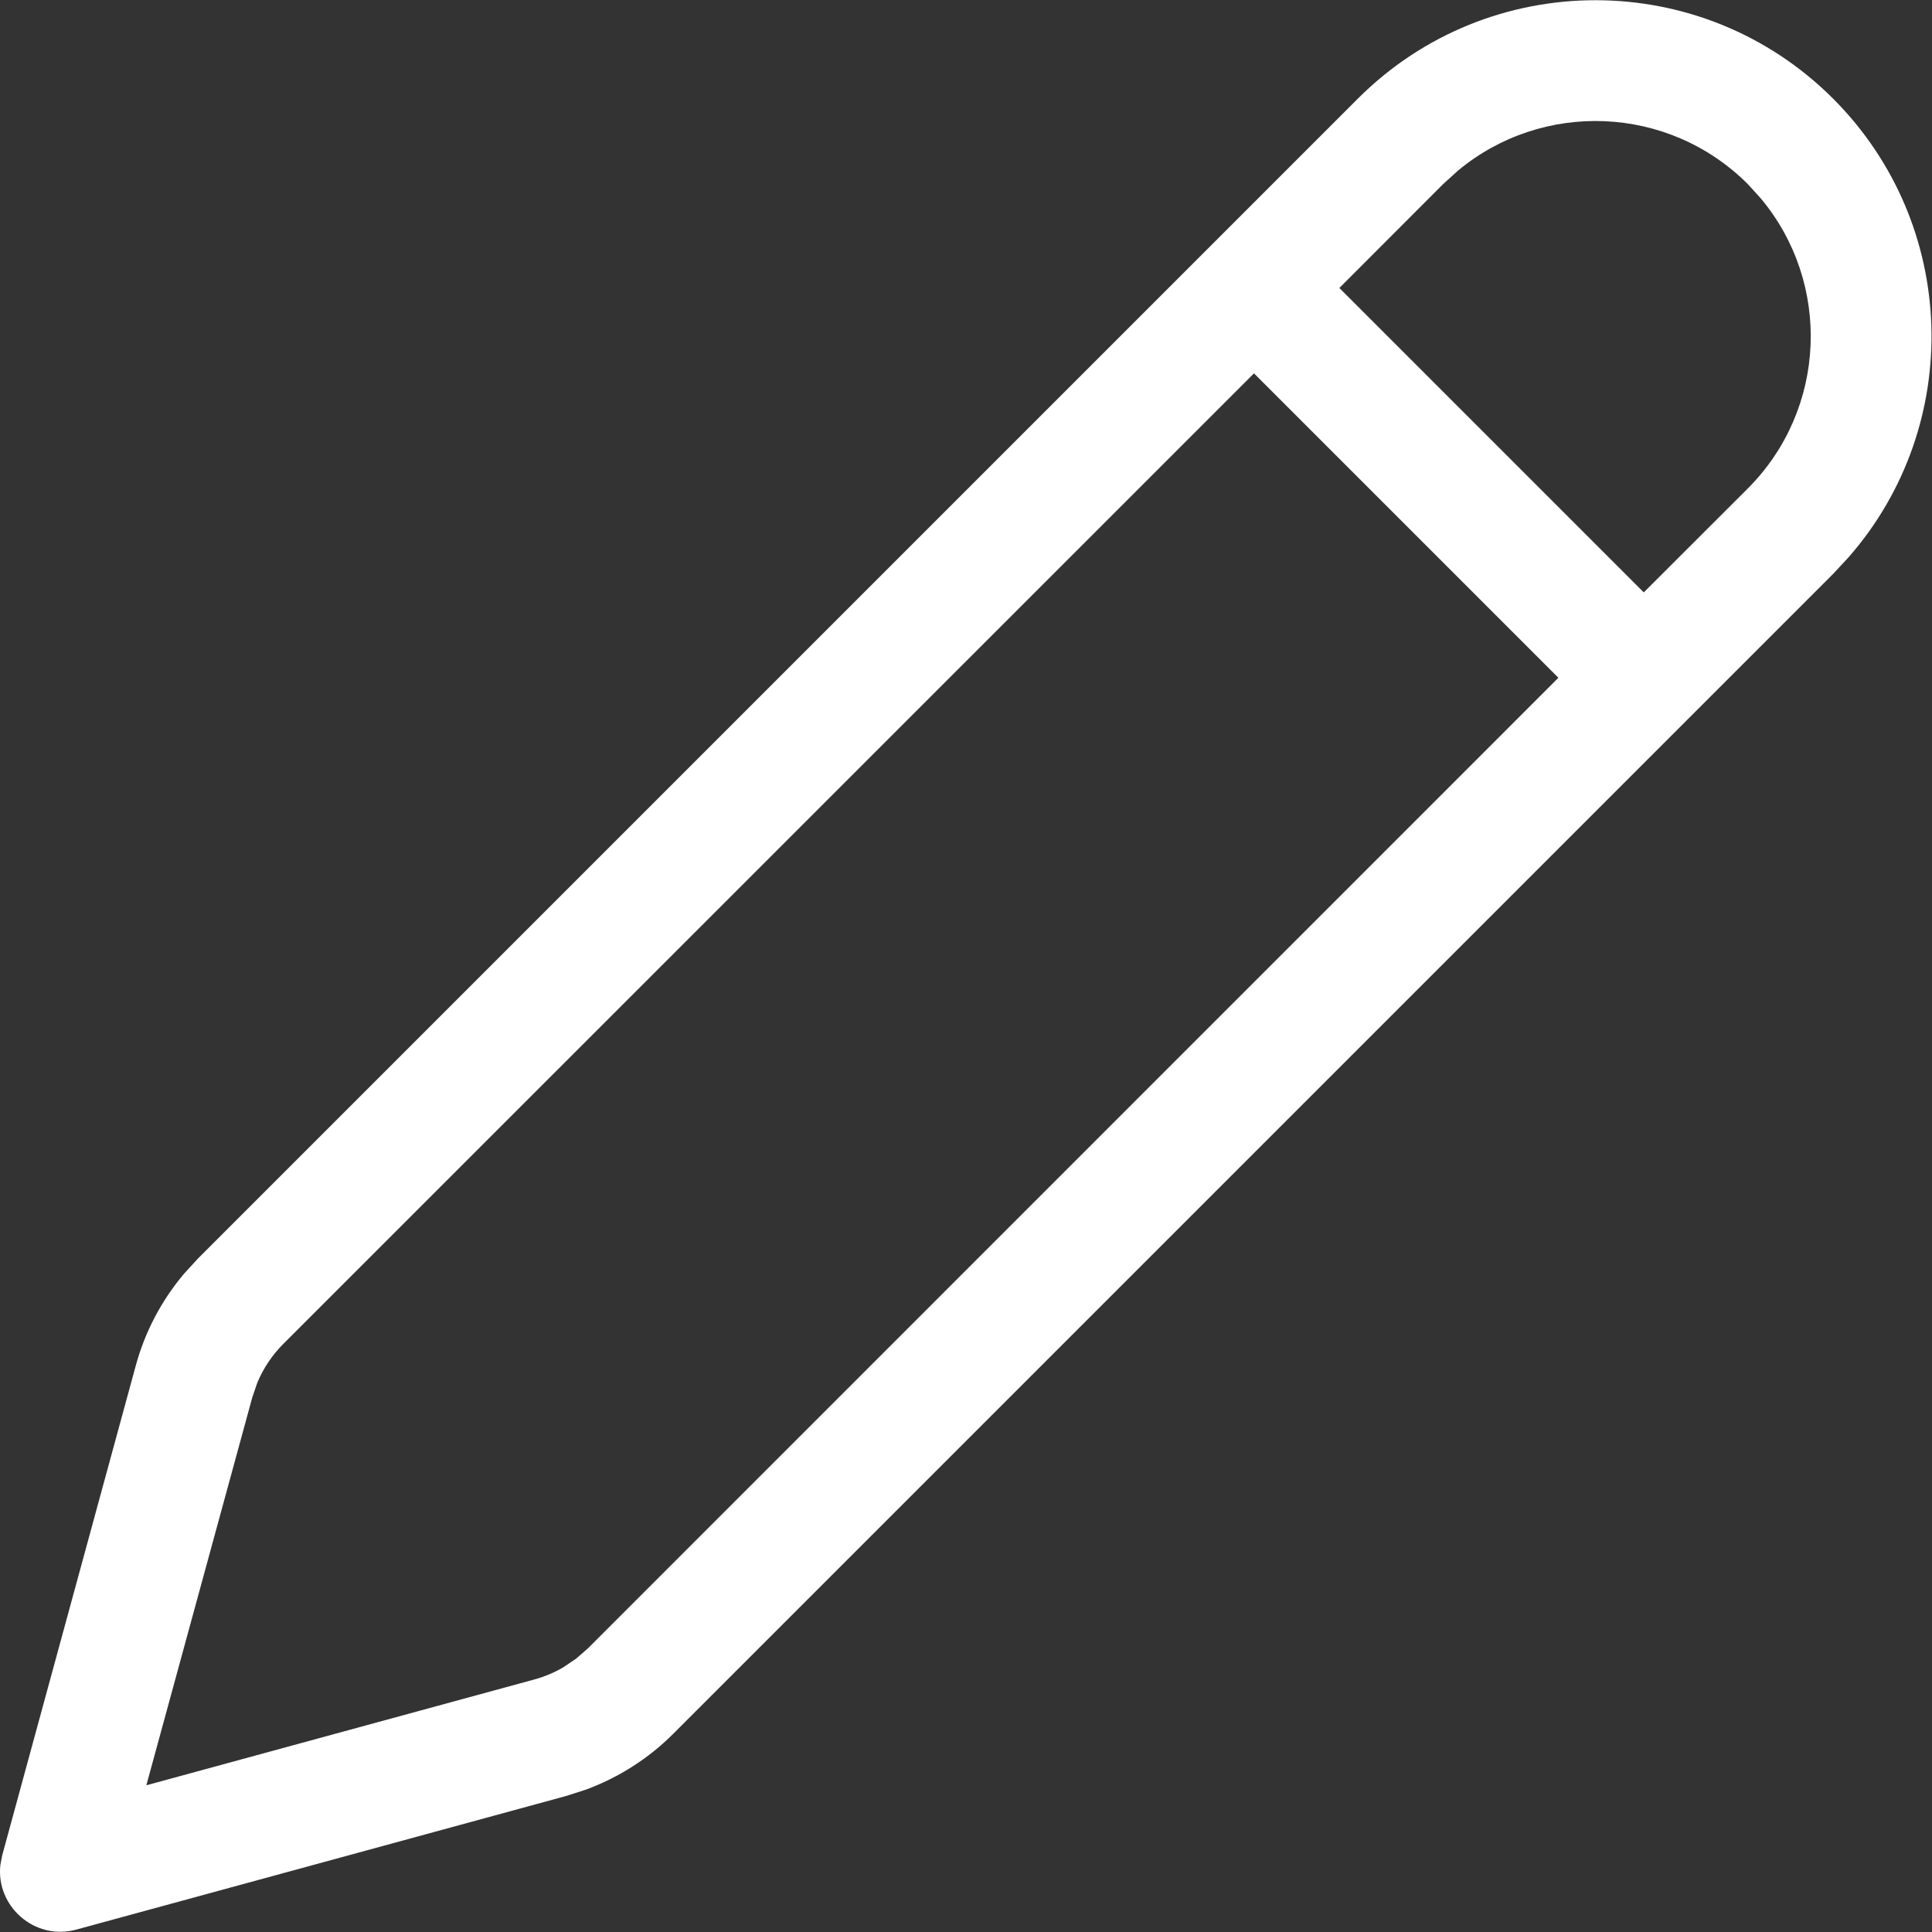 <svg width="16" height="16" viewBox="0 0 16 16" fill="none" xmlns="http://www.w3.org/2000/svg">
<rect x="0" y="0" width="16" height="16" fill="#333333" stroke="none"/>
<path d="M11.245 0.817C12.332 -0.27 14.094 -0.27 15.181 0.817C16.222 1.859 16.266 3.52 15.311 4.613L15.181 4.753L5.575 14.359C5.37 14.564 5.123 14.721 4.852 14.821L4.687 14.874L0.632 15.98C0.286 16.074 -0.035 15.786 0.003 15.445L0.018 15.366L1.124 11.311C1.2 11.031 1.336 10.772 1.522 10.551L1.639 10.423L11.245 0.817ZM10.385 3.092L2.346 11.13C2.254 11.222 2.181 11.331 2.131 11.451L2.089 11.574L1.212 14.785L4.424 13.909C4.508 13.886 4.588 13.853 4.663 13.809L4.77 13.737L4.868 13.652L12.906 5.613L10.385 3.092ZM14.474 1.524C13.816 0.867 12.773 0.83 12.072 1.415L11.952 1.524L11.092 2.385L13.613 4.906L14.474 4.046C15.131 3.388 15.168 2.345 14.583 1.644L14.474 1.524Z" fill="#ffffff"/>
</svg>
